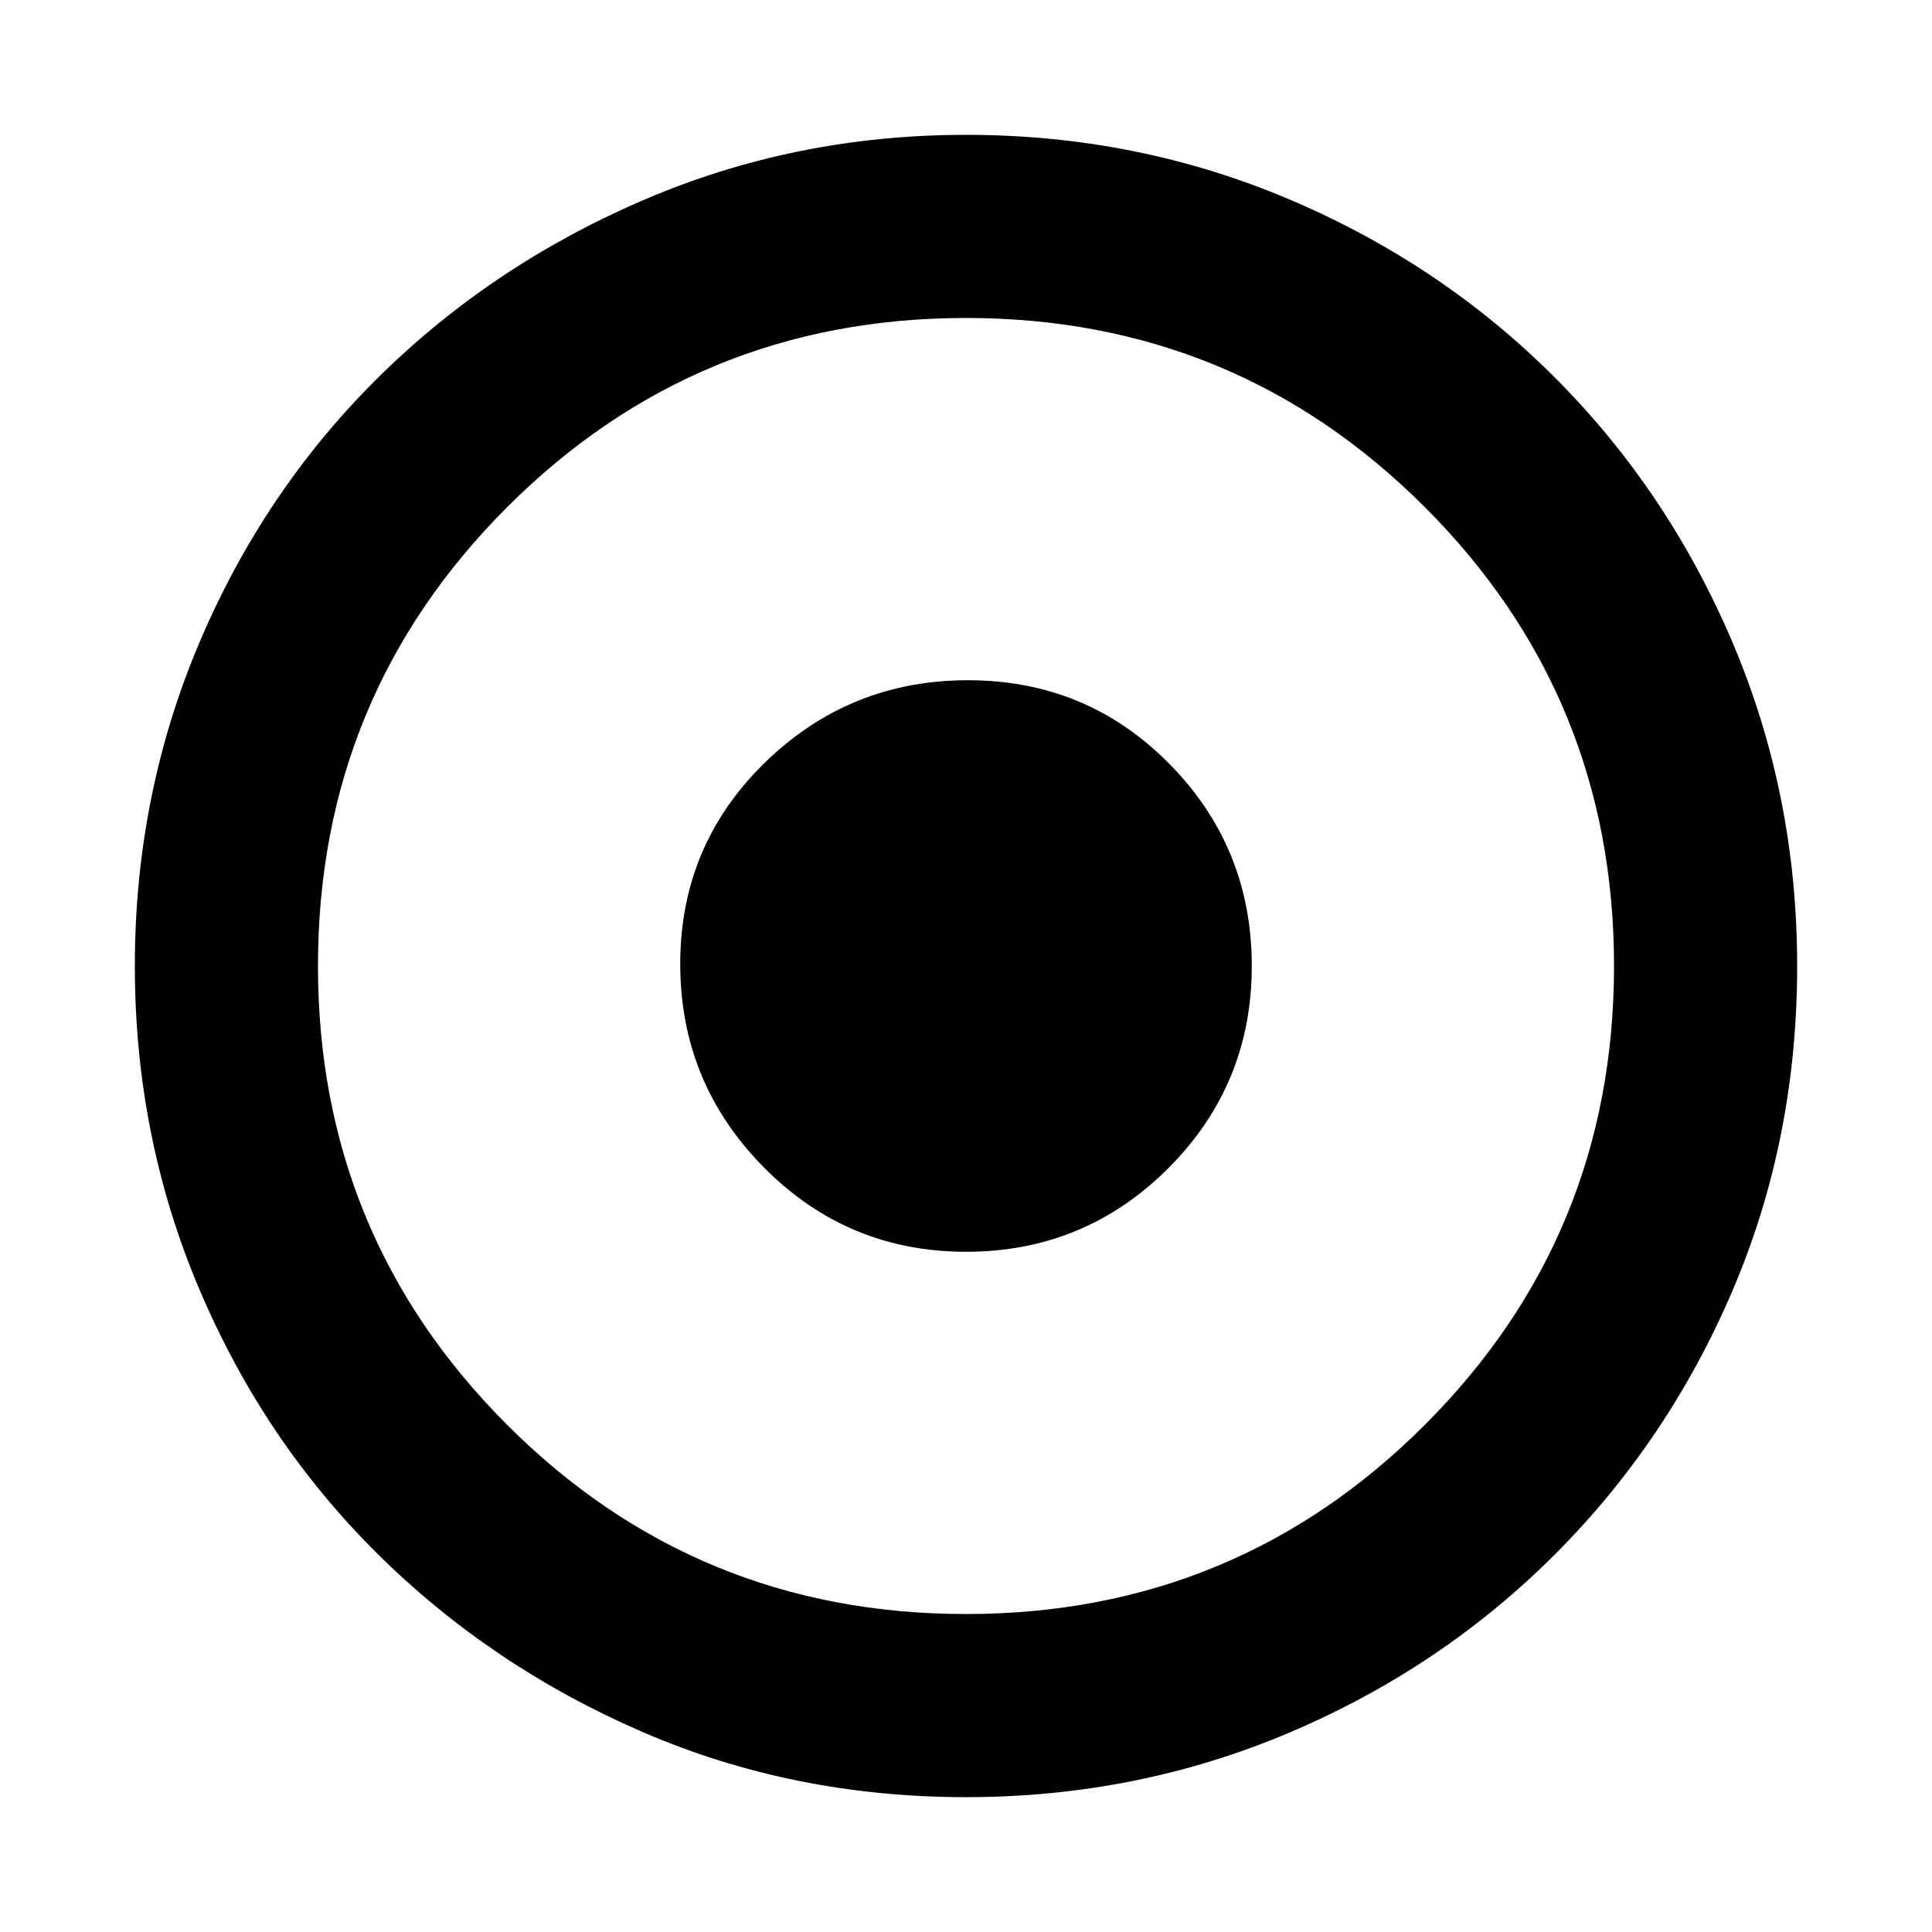 <svg xmlns="http://www.w3.org/2000/svg" height="48" width="48"><path d="M24 44.65q-4.3 0-8.05-1.625Q12.2 41.4 9.375 38.6T4.95 32.025Q3.35 28.25 3.35 24t1.6-8.025Q6.55 12.2 9.375 9.4q2.825-2.8 6.6-4.425Q19.75 3.35 24 3.35t8.025 1.6q3.775 1.6 6.6 4.425 2.825 2.825 4.425 6.6 1.6 3.775 1.6 8.025 0 4.3-1.6 8.05-1.6 3.75-4.425 6.575-2.825 2.825-6.6 4.425-3.775 1.6-8.025 1.6Zm0-4.55q6.7 0 11.4-4.7T40.1 24q0-6.7-4.7-11.4T24 7.9q-6.7 0-11.4 4.7T7.9 24q0 6.7 4.7 11.4T24 40.1Zm0-9q-2.95 0-5.025-2.1T16.9 23.95q0-2.95 2.1-5t5.05-2.05q2.95 0 5 2.075T31.1 24q0 2.95-2.075 5.025T24 31.1Z"/></svg>